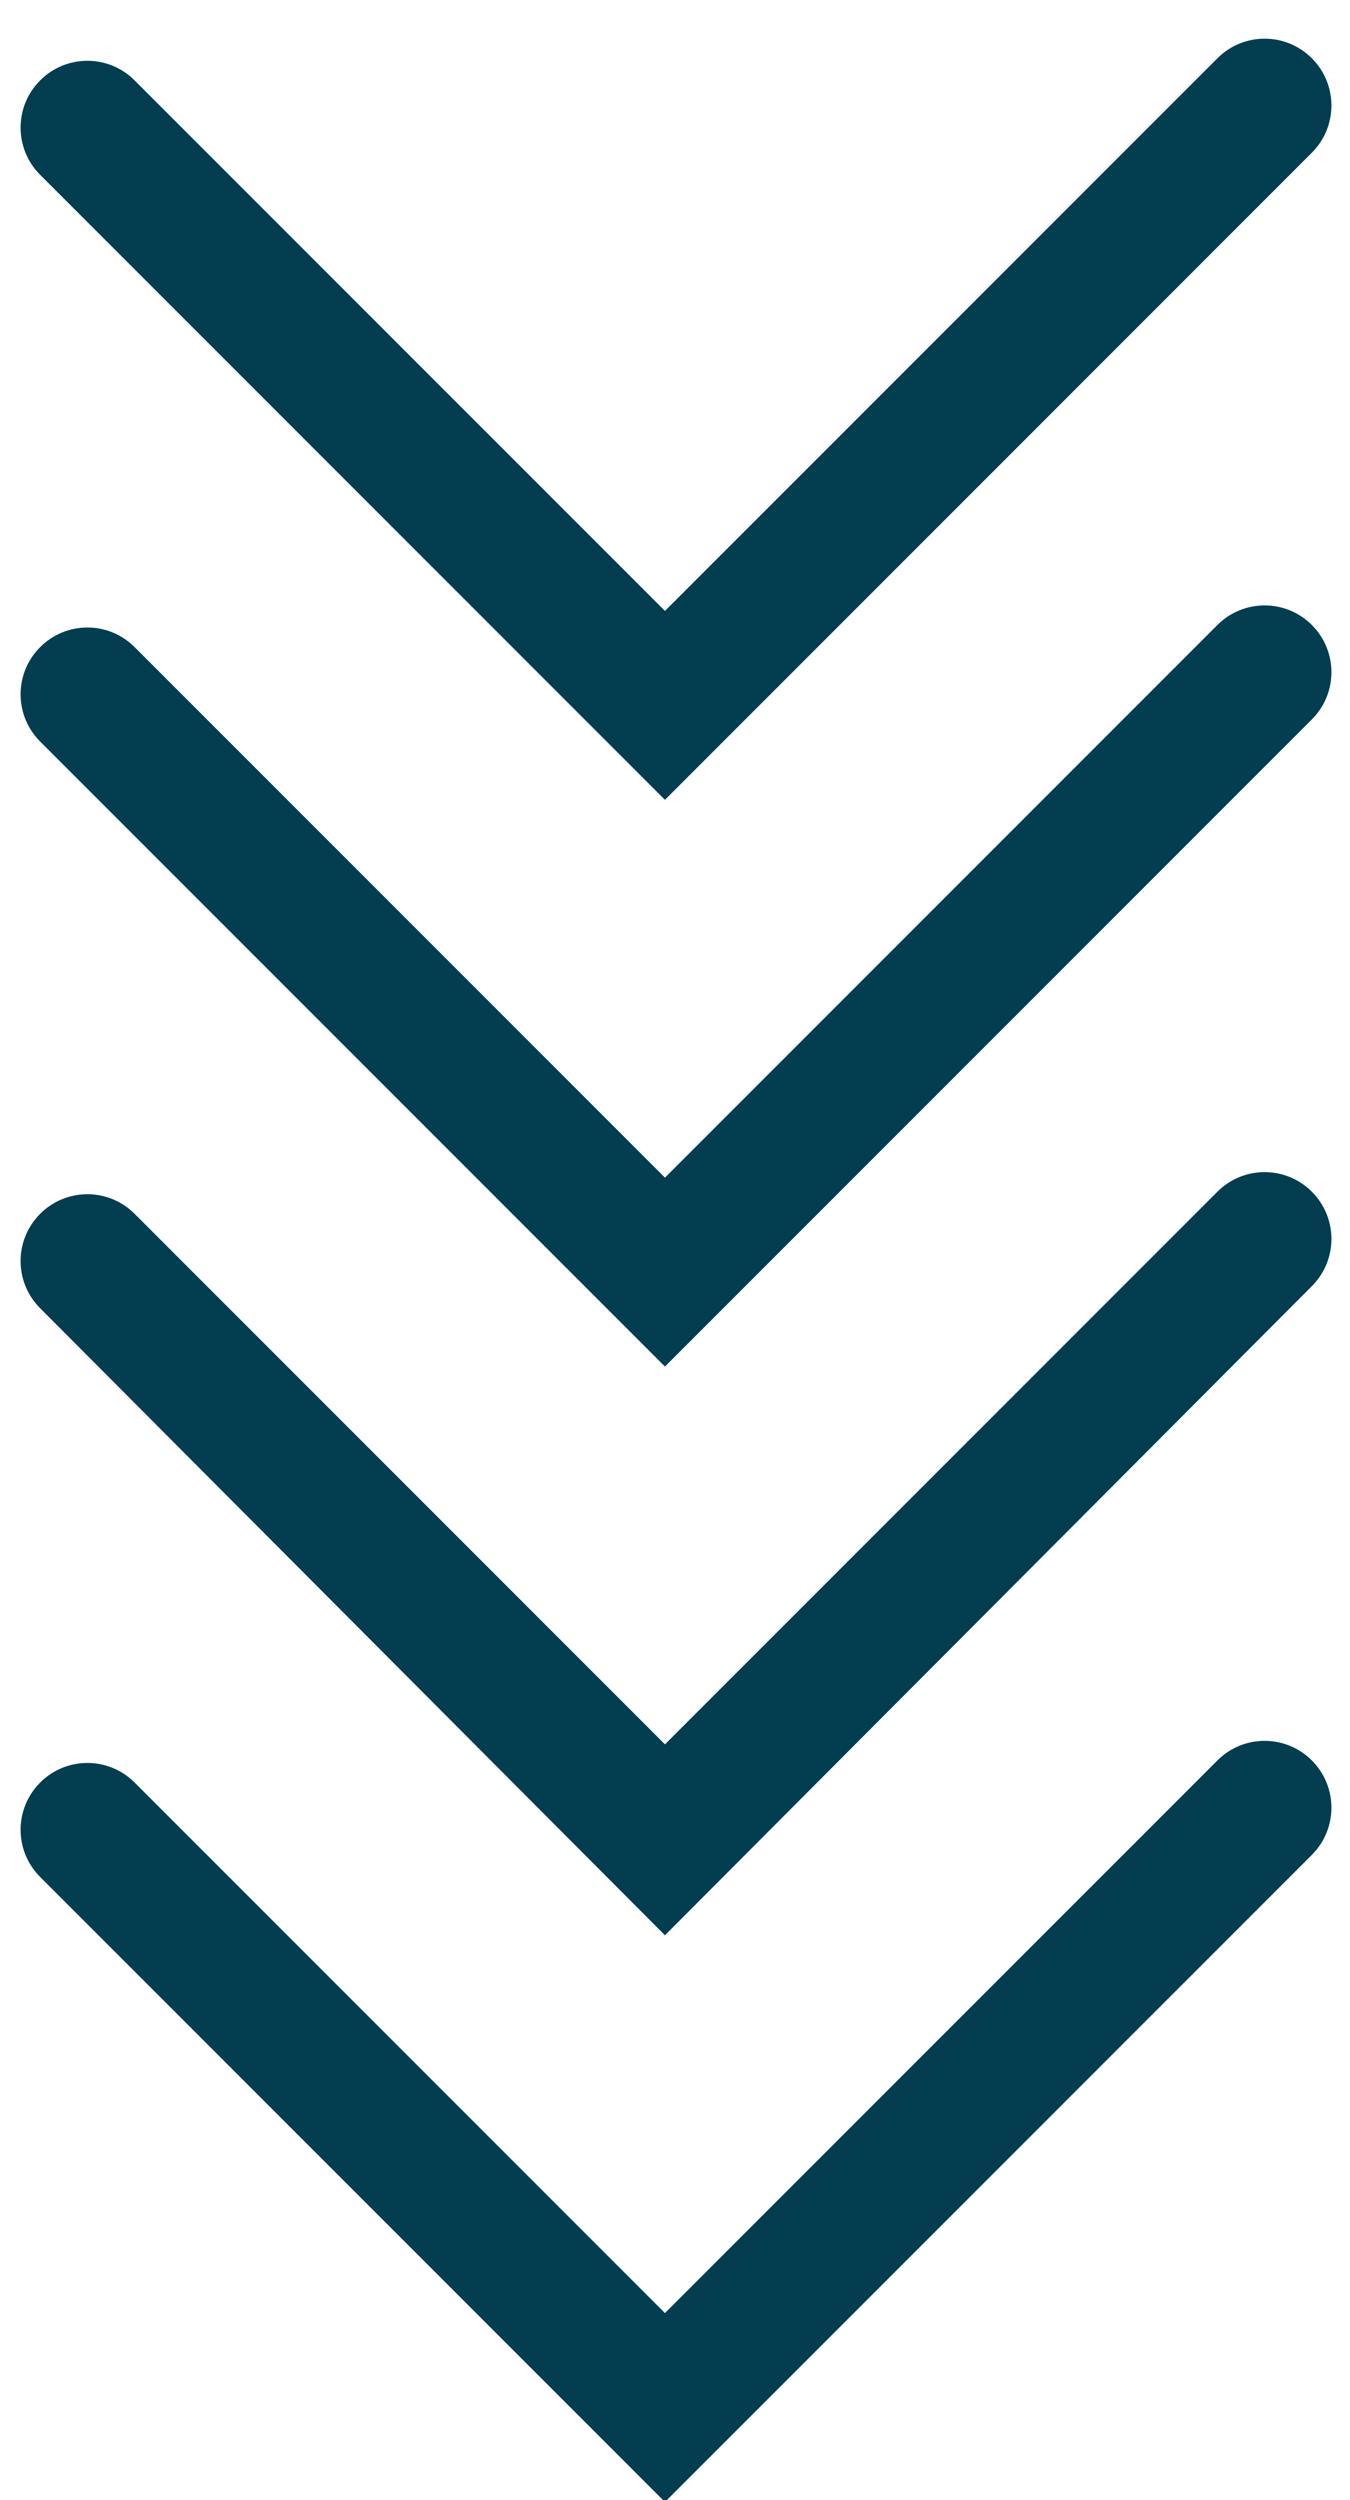 <?xml version="1.0" encoding="utf-8"?>
<!-- Generator: Adobe Illustrator 22.0.1, SVG Export Plug-In . SVG Version: 6.00 Build 0)  -->
<svg version="1.1" id="Layer_1" xmlns="http://www.w3.org/2000/svg" xmlns:xlink="http://www.w3.org/1999/xlink" x="0px" y="0px"
	 viewBox="0 0 67.2 124.4" style="enable-background:new 0 0 67.2 124.4;" xml:space="preserve">
<style type="text/css">
	.st0{fill:#023D50;}
</style>
<g>
	<g>
		<path class="st0" d="M33.1,124.5L2,93.4c-1.3-1.3-1.3-3.4,0-4.7c1.3-1.3,3.4-1.3,4.7,0l26.4,26.4l27.5-27.5c1.3-1.3,3.4-1.3,4.7,0
			c1.3,1.3,1.3,3.4,0,4.7L33.1,124.5z"/>
	</g>
	<g>
		<path class="st0" d="M33.1,96.3L2,65.1c-1.3-1.3-1.3-3.4,0-4.7c1.3-1.3,3.4-1.3,4.7,0l26.4,26.4l27.5-27.5c1.3-1.3,3.4-1.3,4.7,0
			s1.3,3.4,0,4.7L33.1,96.3z"/>
	</g>
	<g>
		<path class="st0" d="M33.1,68L2,36.9c-1.3-1.3-1.3-3.4,0-4.7c1.3-1.3,3.4-1.3,4.7,0l26.4,26.4l27.5-27.5c1.3-1.3,3.4-1.3,4.7,0
			c1.3,1.3,1.3,3.4,0,4.7L33.1,68z"/>
	</g>
	<g>
		<path class="st0" d="M33.1,39.8L2,8.7C0.7,7.4,0.7,5.3,2,4c1.3-1.3,3.4-1.3,4.7,0l26.4,26.4L60.6,2.9c1.3-1.3,3.4-1.3,4.7,0
			s1.3,3.4,0,4.7L33.1,39.8z"/>
	</g>
</g>
</svg>
